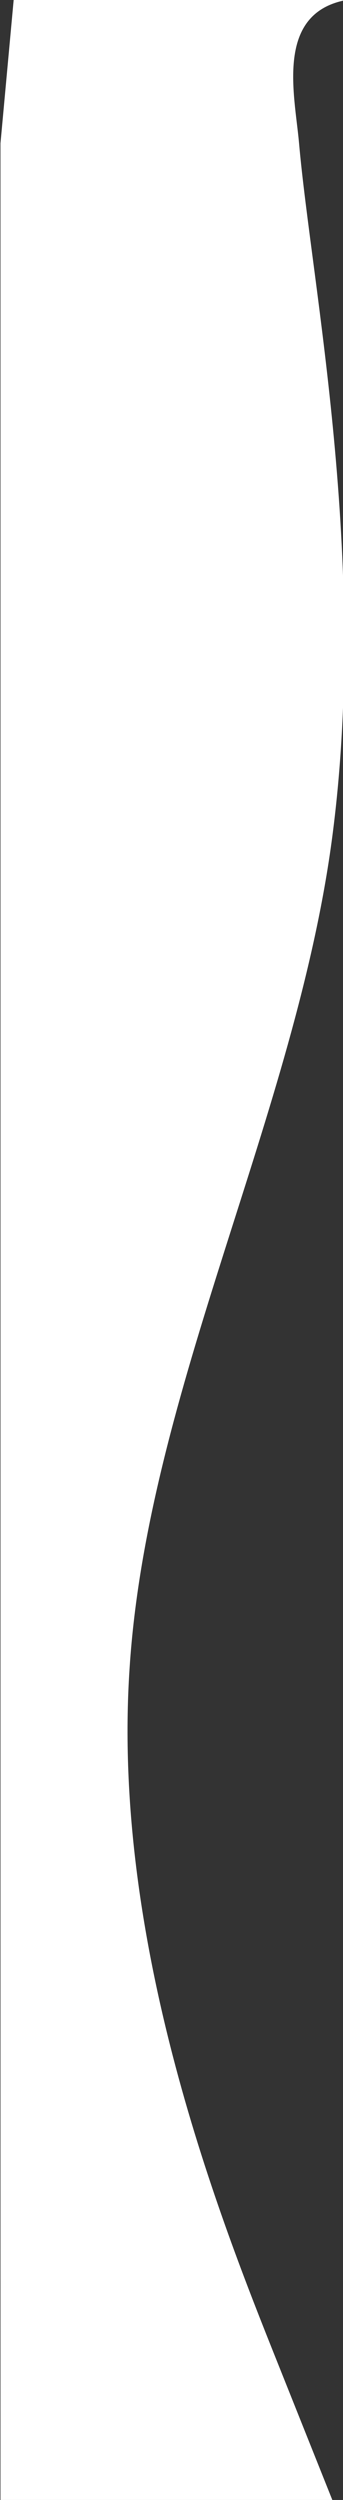 <?xml version="1.0" encoding="utf-8"?>
<svg width="198px" height="1440px" viewBox="0 0 198 1440" version="1.1" xmlns="http://www.w3.org/2000/svg">
  <rect x="0" y="0" width="198" height="1440" fill="#333333" stroke="none"/>
  <title>wave-1</title>
  <g id="wave-1" stroke="none" stroke-width="1" fill="none" fill-rule="evenodd">
    <g id="wave" transform="translate(99, 720) scale(1, -1) rotate(90) translate(-99, -720) translate(-621, 621)" fill="#FFFFFF" fill-rule="nonzero">
      <path d="M 0 6.166 L 79.851 38.091 C 159.702 70.017 319.403 133.868 479.105 123.193 C 638.806 112.917 798.508 27.117 958.209 6.166 C 1117.911 -14.785 1275.169 18.109 1357.583 25.38 C 1386.137 27.899 1436.063 40.472 1440.728 -7.118 C 1440.613 3.725 1441.007 211.148 1441.231 189.996 L 1357.463 197.719 C 1277.612 197.719 1117.911 197.719 958.209 197.719 C 798.508 197.719 638.806 197.719 479.105 197.719 C 319.403 197.719 159.702 197.719 79.851 197.719 L 0 197.719 L 0 6.166 Z" id="Path" style=""/>
    </g>
  </g>
</svg>